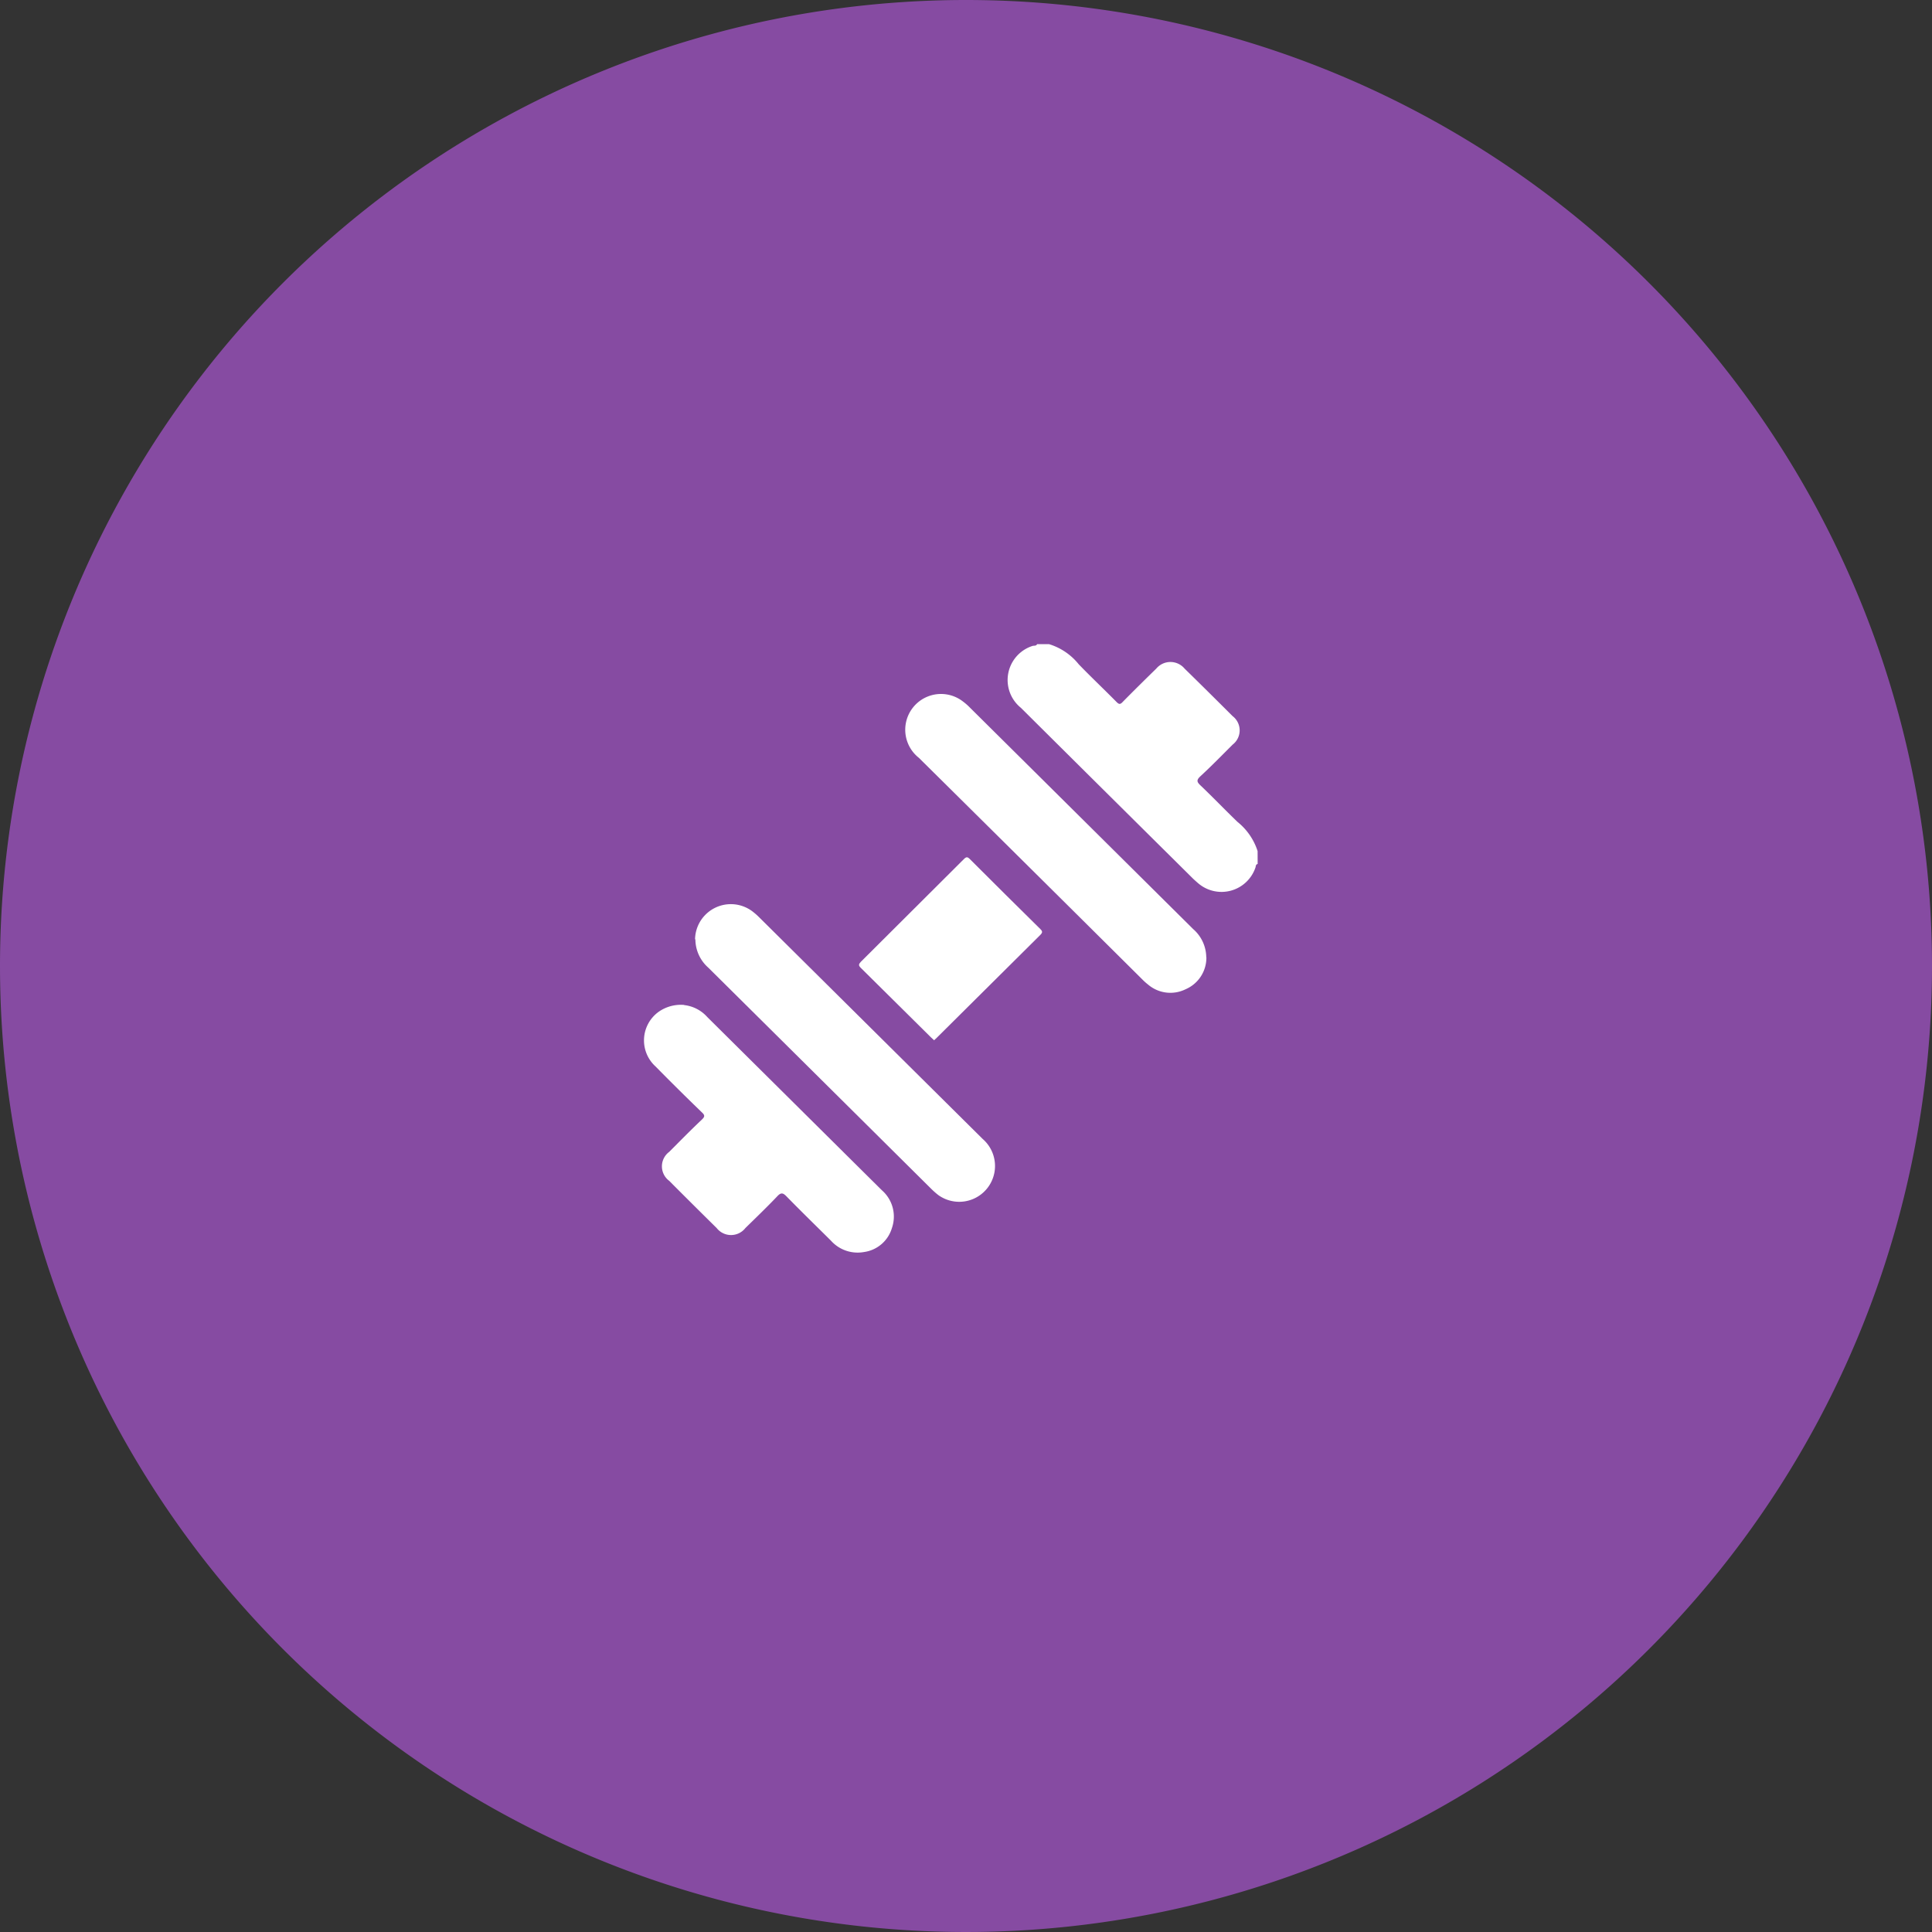 <svg xmlns="http://www.w3.org/2000/svg" width="45" height="45" viewBox="0 0 45 45">
  <rect x="0" y="0" width="45" height="45" fill="#333333" stroke="none"/>
  <g id="Salle_de_sport_2" data-name="Salle de sport 2" transform="translate(-1175 -584)">
    <g id="Salle_de_sport" data-name="Salle de sport" transform="translate(303)">
      <path id="Path_17006" data-name="Path 17006" d="M22.5,0A22.5,22.5,0,1,1,0,22.5,22.5,22.5,0,0,1,22.5,0Z" transform="translate(872 584)" fill="#864ba2"/>
      <g id="Group_16823" data-name="Group 16823" transform="translate(-118.077 -13.935)">
        <path id="Path_16977" data-name="Path 16977" d="M88.28,11.928c-.044.009-.042.047-.049.076a.834.834,0,0,1-1.338.371c-.039-.033-.076-.067-.112-.1q-2.009-1.991-4.016-3.985a.833.833,0,0,1,.269-1.44c.035-.012.086.005.109-.042h.279a1.414,1.414,0,0,1,.691.469c.29.3.587.58.877.874.06.062.09.065.149,0,.258-.262.519-.519.779-.773a.43.43,0,0,1,.661,0c.376.367.747.736,1.118,1.106a.418.418,0,0,1,0,.664c-.248.248-.494.5-.754.74-.095.09-.076.132.007.211.292.278.571.57.861.849a1.434,1.434,0,0,1,.468.68Z" transform="translate(931.09 606.131)" fill="#fff"/>
        <path id="Path_16978" data-name="Path 16978" d="M78.569,11.589a.848.848,0,0,1,.54.278L83.174,15.9a.814.814,0,0,1,.236.884.79.79,0,0,1-.649.557.833.833,0,0,1-.77-.264c-.345-.343-.694-.682-1.034-1.03-.086-.09-.134-.095-.221,0-.239.251-.49.492-.738.735a.425.425,0,0,1-.67,0q-.554-.546-1.106-1.1a.42.42,0,0,1,0-.673c.253-.253.5-.506.761-.752.07-.067.076-.1,0-.17q-.546-.527-1.077-1.067a.82.82,0,0,1,.067-1.271.9.9,0,0,1,.6-.163" transform="translate(927.441 609.756)" fill="#fff"/>
        <path id="Path_16979" data-name="Path 16979" d="M88.107,13.594a.8.8,0,0,1-.485.745.8.8,0,0,1-.875-.111,1.247,1.247,0,0,1-.125-.111q-2.6-2.584-5.212-5.169a.833.833,0,0,1,1.032-1.308,1.284,1.284,0,0,1,.156.137q2.6,2.579,5.2,5.159a.88.88,0,0,1,.306.657" transform="translate(930.069 606.638)" fill="#fff"/>
        <path id="Path_16980" data-name="Path 16980" d="M78.313,11.074a.834.834,0,0,1,1.362-.631,1.478,1.478,0,0,1,.125.111l5.212,5.169a.834.834,0,0,1-1.035,1.306,1.938,1.938,0,0,1-.156-.137q-2.6-2.581-5.2-5.159a.884.884,0,0,1-.3-.659" transform="translate(927.953 608.74)" fill="#fff"/>
        <path id="Path_16981" data-name="Path 16981" d="M82.236,13.894l-.069-.063q-.817-.812-1.64-1.624c-.056-.056-.054-.084,0-.141q1.2-1.194,2.4-2.392c.056-.056.084-.058.141,0q.817.817,1.638,1.626c.058.056.056.084,0,.141q-1.2,1.192-2.406,2.39c-.021.021-.046.042-.07.065" transform="translate(929.6 608.272)" fill="#fff"/>
      </g>
    </g>
  </g>
</svg>

